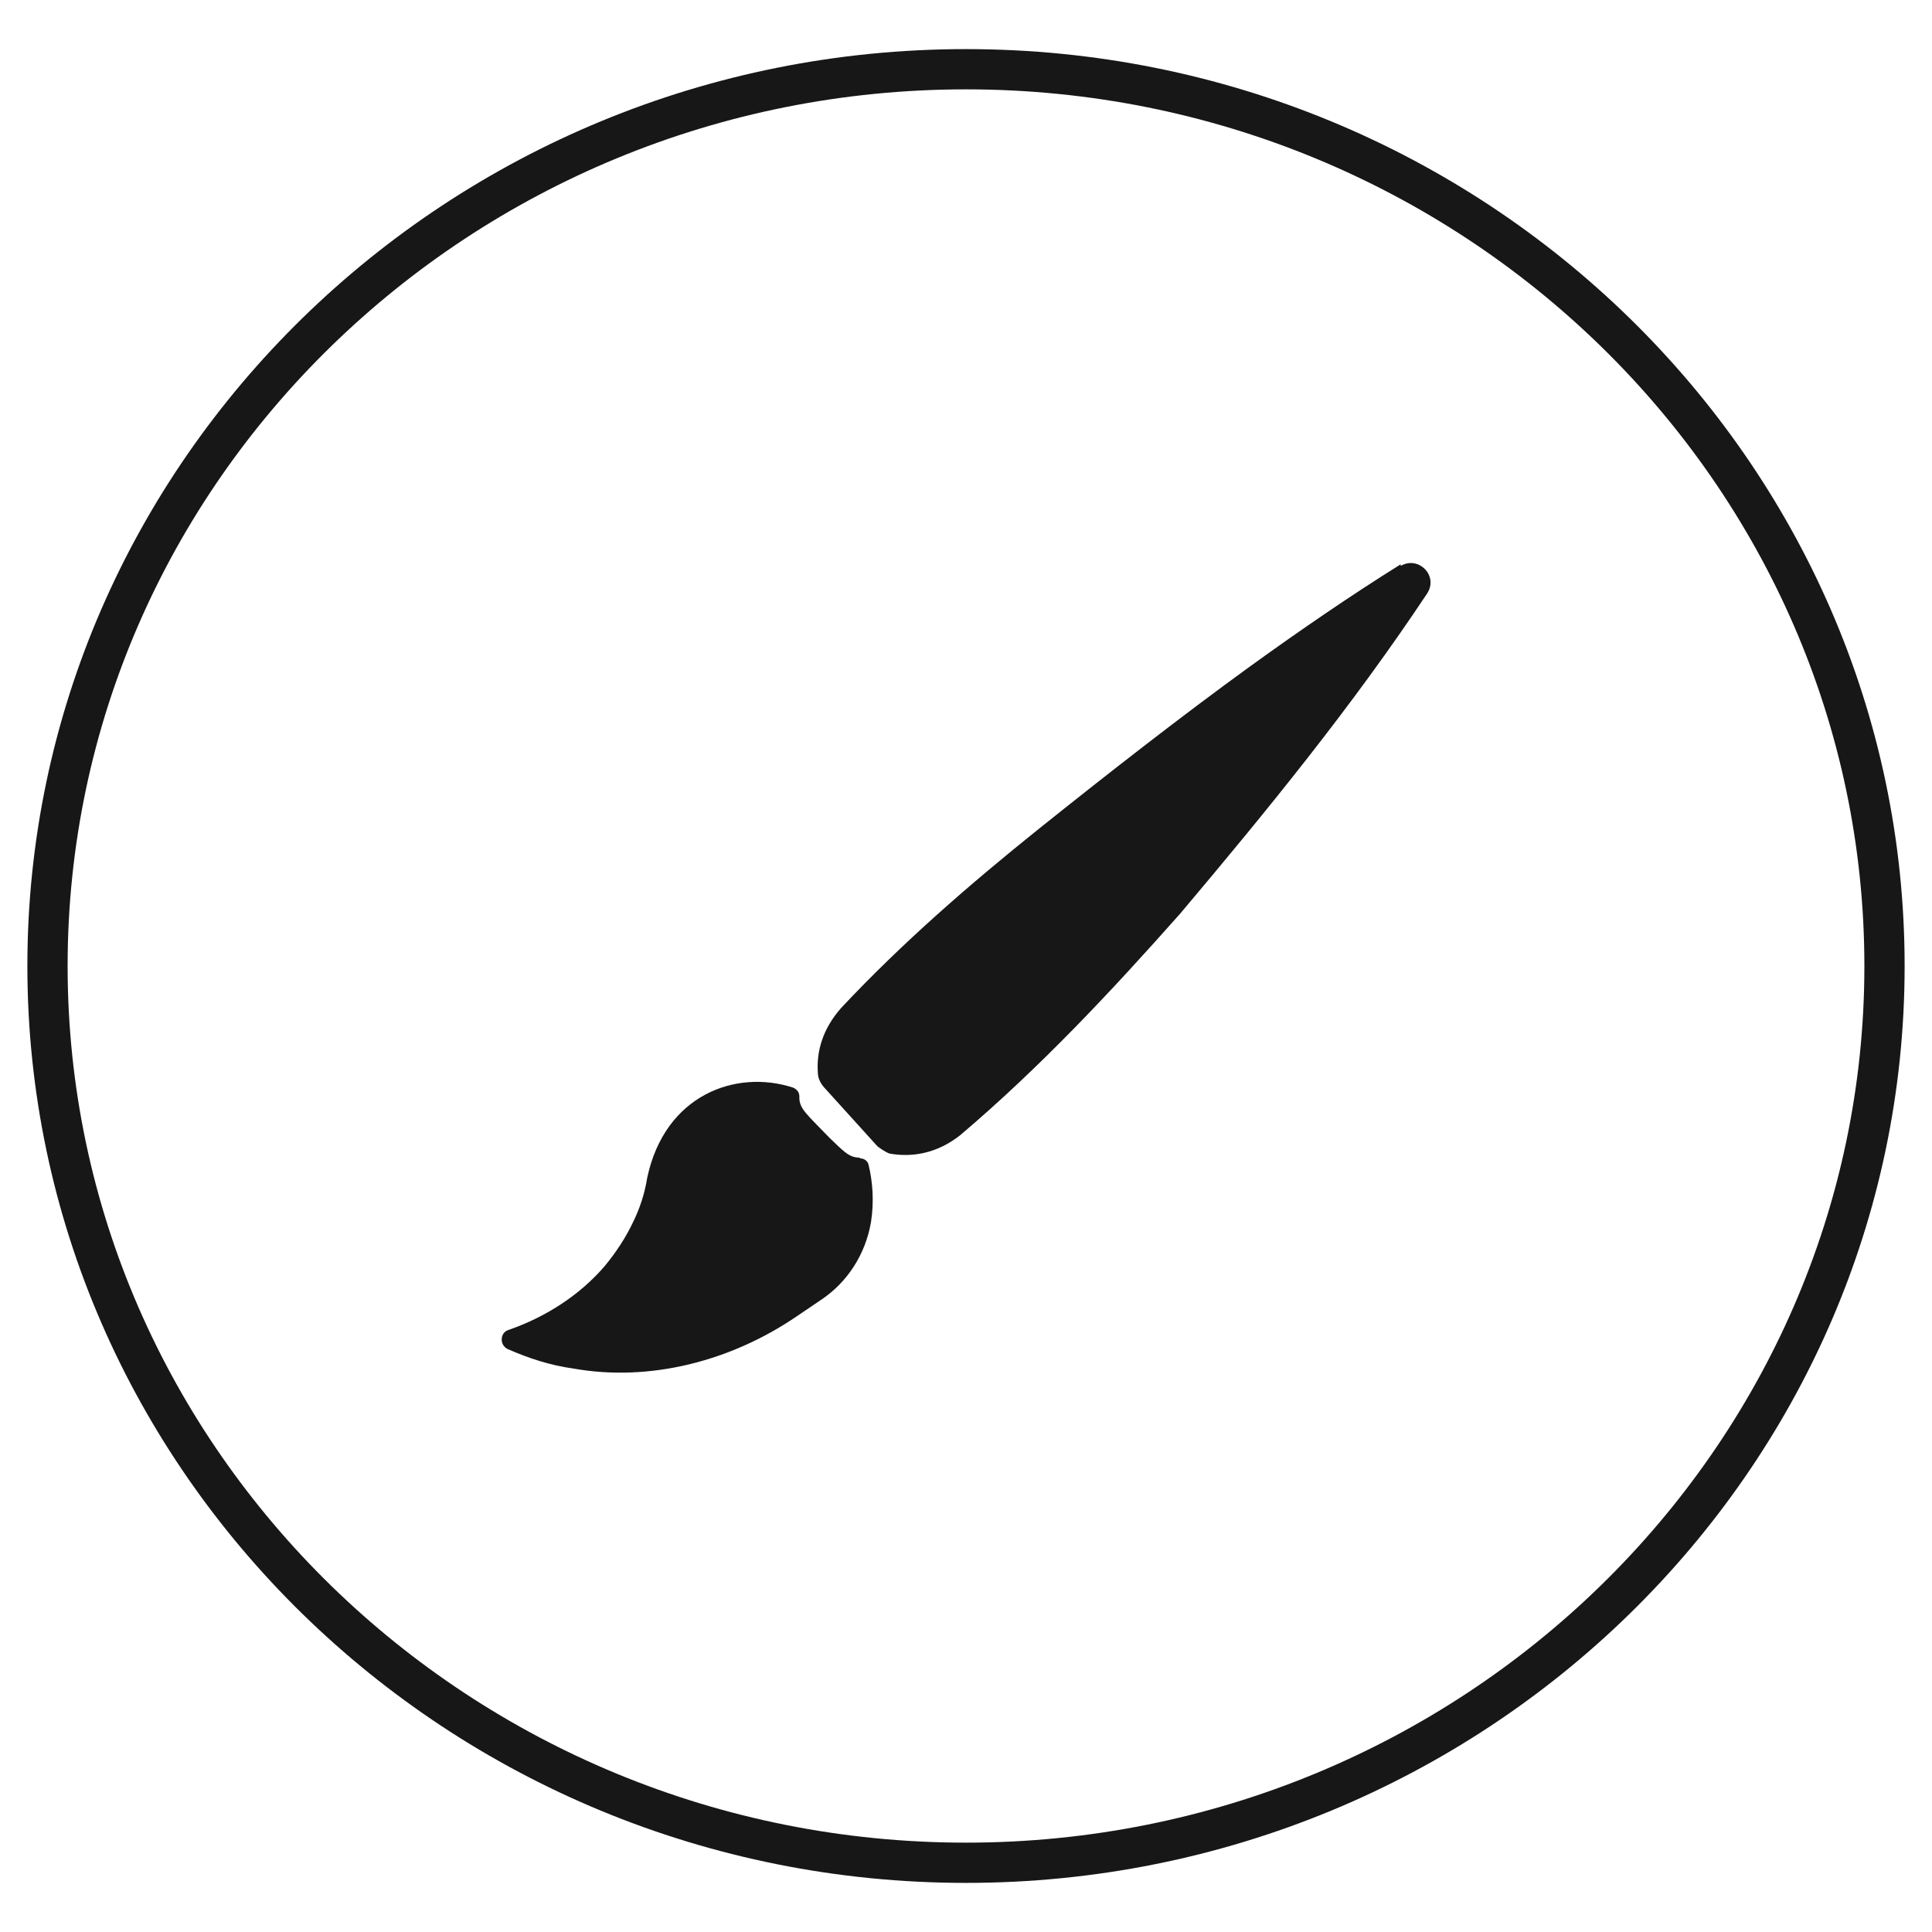 <?xml version="1.0" encoding="UTF-8"?>
<svg id="Capa_1" data-name="Capa 1" xmlns="http://www.w3.org/2000/svg" viewBox="0 0 24 24">
  <defs>
    <style>
      .cls-1 {
        fill: #171717;
      }
    </style>
  </defs>
  <path class="cls-1" d="M12,23.39C5.57,23.39.34,18.28.34,12S5.57.61,12,.61s11.66,5.11,11.66,11.39-5.23,11.39-11.66,11.39ZM12,1.11C5.85,1.11.84,5.99.84,12s5.01,10.89,11.16,10.89,11.16-4.89,11.16-10.89S18.16,1.11,12,1.11Z"/>
  <g>
    <path class="cls-1" d="M10.67,14.38c-.13,0-.21-.1-.36-.24-.29-.3-.37-.36-.38-.49,0-.01,0-.02,0-.03,0-.05-.03-.09-.08-.11-.71-.23-1.59.09-1.81,1.12-.03.19-.09.38-.18.56-.09.19-.21.37-.35.54-.31.36-.73.63-1.19.79-.11.03-.12.19-.01.24.25.11.52.2.81.24.95.17,1.96-.09,2.78-.65l.31-.21c.31-.21.54-.55.61-.96.04-.26.02-.5-.03-.71-.01-.05-.06-.08-.1-.08,0,0,0,0,0,0Z"/>
    <path class="cls-1" d="M17.4,7.01c-.64.4-1.25.82-1.86,1.26-.87.63-1.79,1.35-2.64,2.03-.86.69-1.69,1.41-2.45,2.22-.23.26-.31.54-.29.81,0,.06.03.12.07.17l.67.74s.09.07.15.09c.28.05.59,0,.88-.23.99-.84,1.87-1.78,2.73-2.75,1.08-1.28,2.14-2.58,3.07-3.98.14-.22-.11-.47-.33-.34Z"/>
  </g>
</svg>